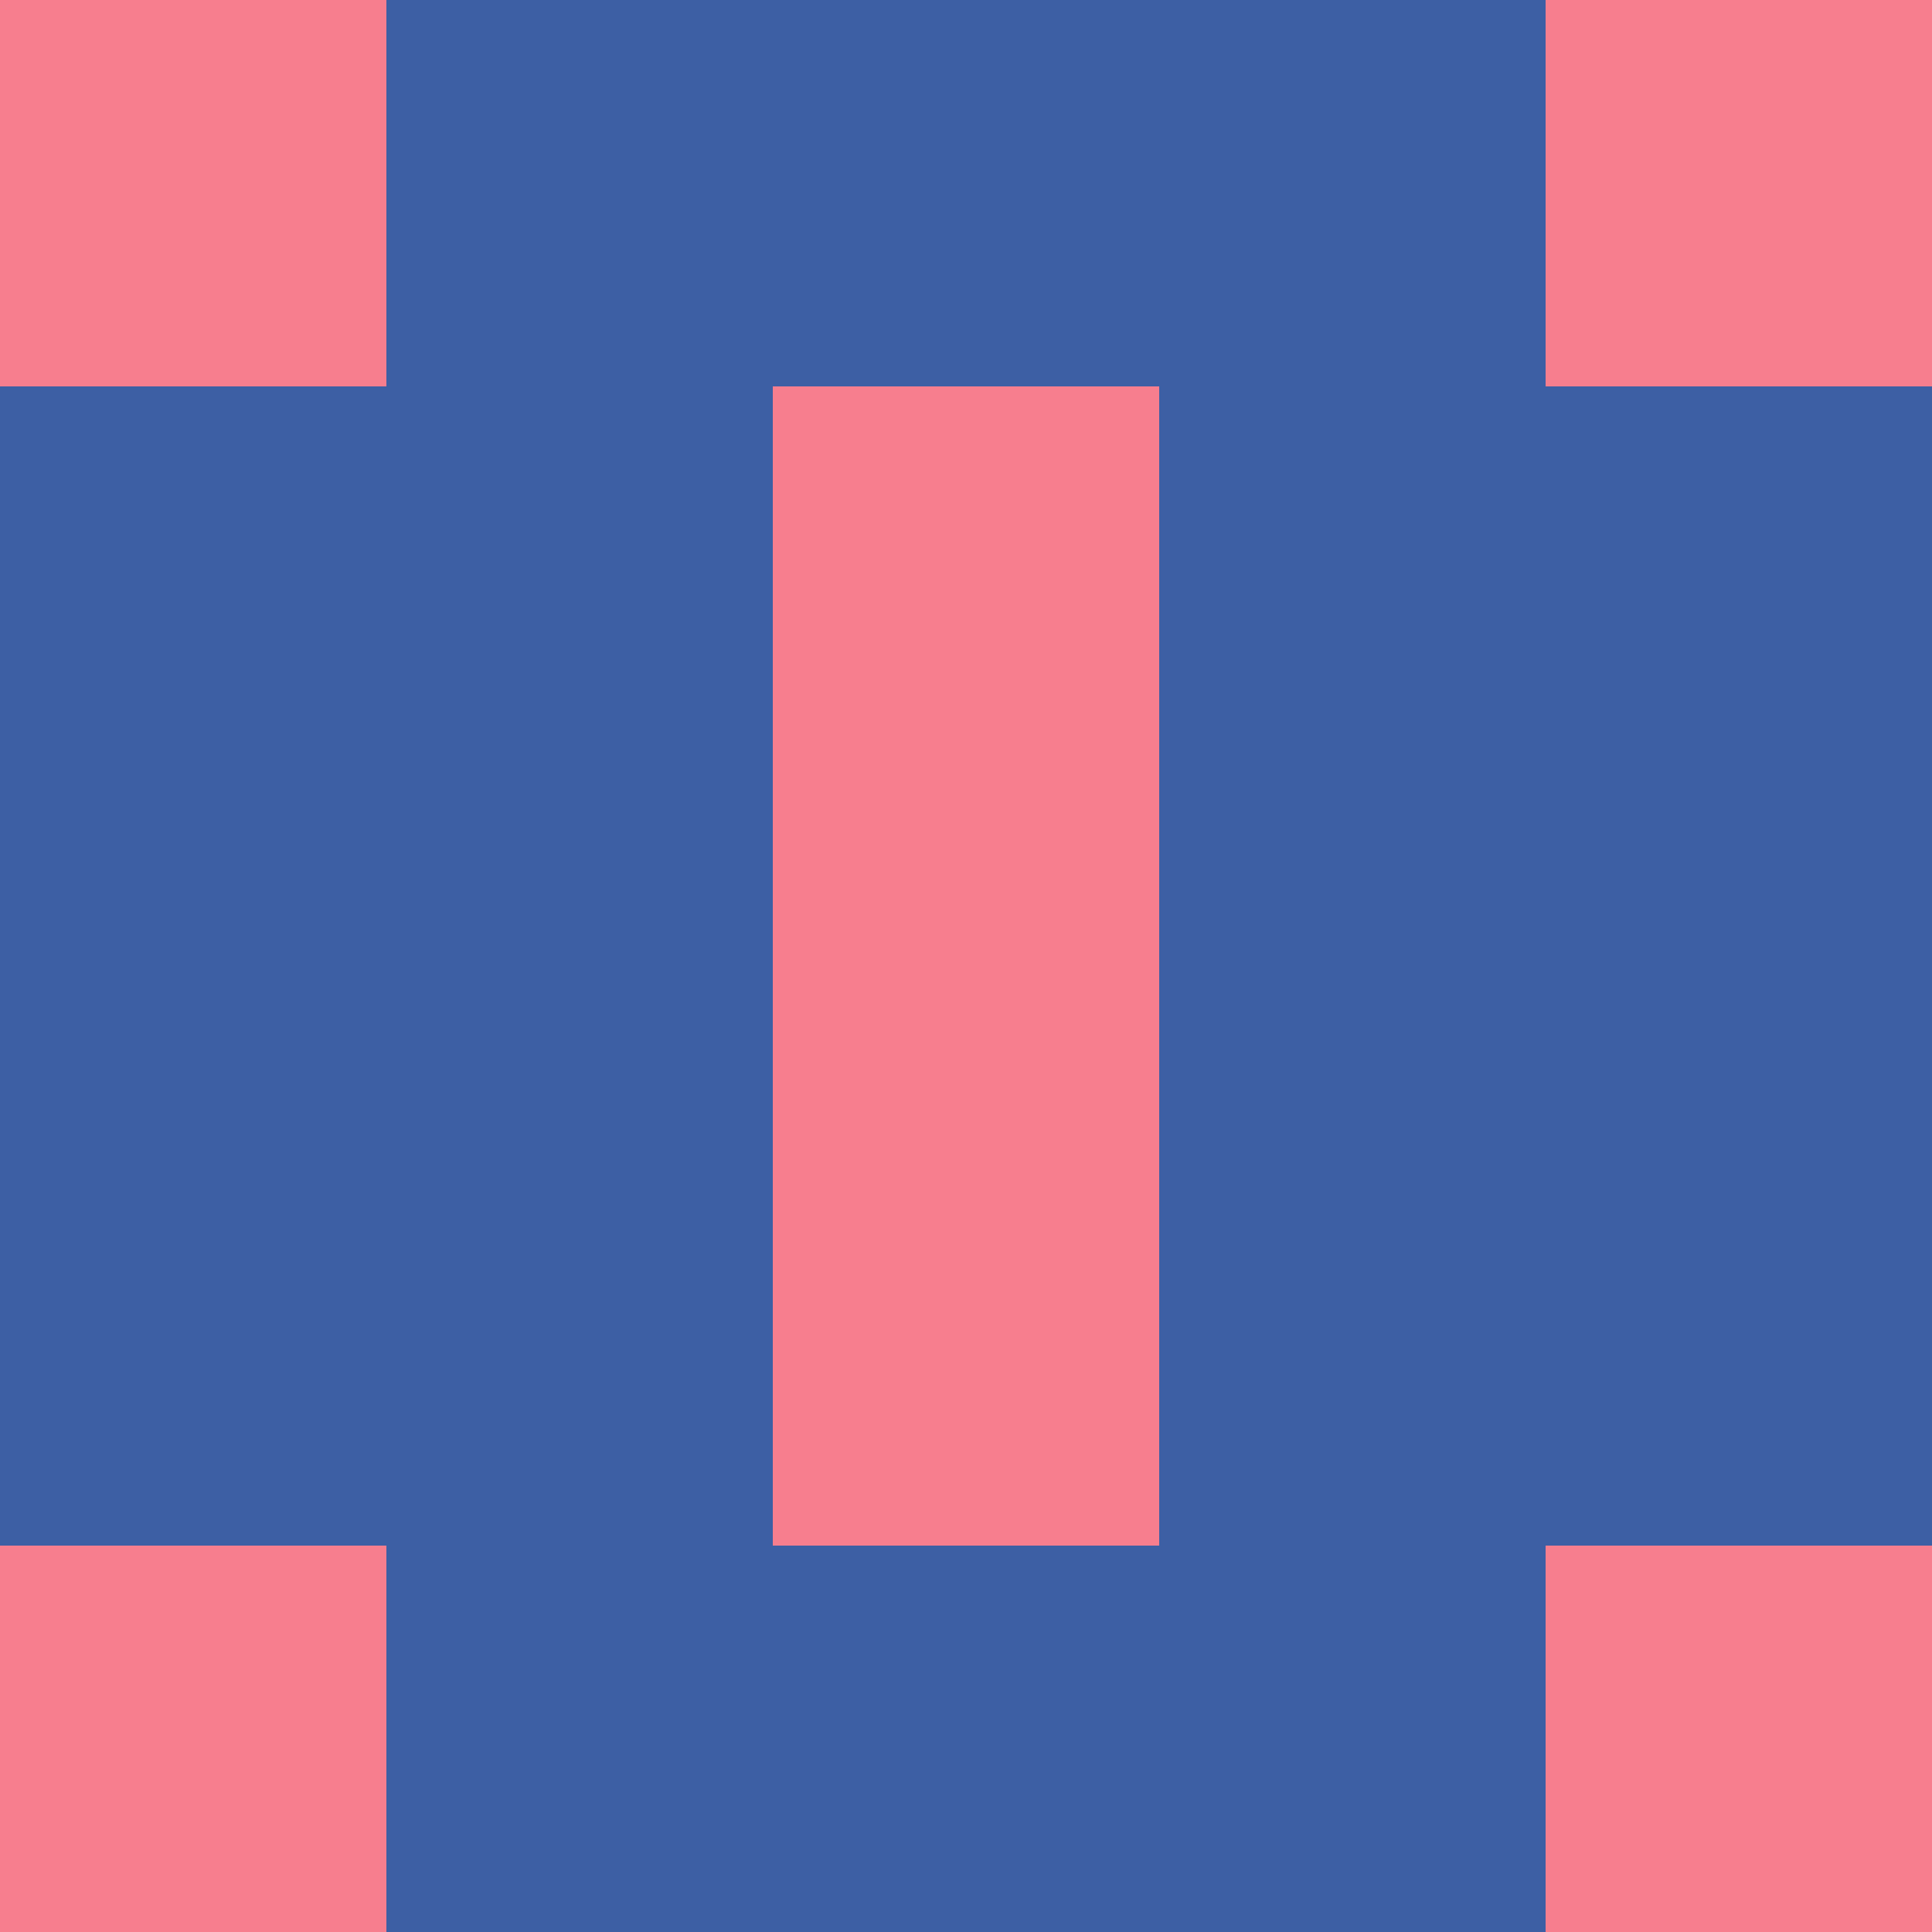 <?xml version="1.0" encoding="utf-8"?>
<!DOCTYPE svg PUBLIC "-//W3C//DTD SVG 20010904//EN"
        "http://www.w3.org/TR/2001/REC-SVG-20010904/DTD/svg10.dtd">

<svg viewBox="0 0 5 5"
     xmlns="http://www.w3.org/2000/svg"
     xmlns:xlink="http://www.w3.org/1999/xlink">

            <rect x ="0" y="0"
          width="1" height="1"
          fill="#F77E8E"></rect>
        <rect x ="4" y="0"
          width="1" height="1"
          fill="#F77E8E"></rect>
        <rect x ="1" y="0"
          width="1" height="1"
          fill="#3D5FA4"></rect>
        <rect x ="3" y="0"
          width="1" height="1"
          fill="#3D5FA4"></rect>
        <rect x ="2" y="0"
          width="1" height="1"
          fill="#3D5FA4"></rect>
                <rect x ="0" y="1"
          width="1" height="1"
          fill="#3D5FA4"></rect>
        <rect x ="4" y="1"
          width="1" height="1"
          fill="#3D5FA4"></rect>
        <rect x ="1" y="1"
          width="1" height="1"
          fill="#3D5FA4"></rect>
        <rect x ="3" y="1"
          width="1" height="1"
          fill="#3D5FA4"></rect>
        <rect x ="2" y="1"
          width="1" height="1"
          fill="#F77E8E"></rect>
                <rect x ="0" y="2"
          width="1" height="1"
          fill="#3D5FA4"></rect>
        <rect x ="4" y="2"
          width="1" height="1"
          fill="#3D5FA4"></rect>
        <rect x ="1" y="2"
          width="1" height="1"
          fill="#3D5FA4"></rect>
        <rect x ="3" y="2"
          width="1" height="1"
          fill="#3D5FA4"></rect>
        <rect x ="2" y="2"
          width="1" height="1"
          fill="#F77E8E"></rect>
                <rect x ="0" y="3"
          width="1" height="1"
          fill="#3D5FA4"></rect>
        <rect x ="4" y="3"
          width="1" height="1"
          fill="#3D5FA4"></rect>
        <rect x ="1" y="3"
          width="1" height="1"
          fill="#3D5FA4"></rect>
        <rect x ="3" y="3"
          width="1" height="1"
          fill="#3D5FA4"></rect>
        <rect x ="2" y="3"
          width="1" height="1"
          fill="#F77E8E"></rect>
                <rect x ="0" y="4"
          width="1" height="1"
          fill="#F77E8E"></rect>
        <rect x ="4" y="4"
          width="1" height="1"
          fill="#F77E8E"></rect>
        <rect x ="1" y="4"
          width="1" height="1"
          fill="#3D5FA4"></rect>
        <rect x ="3" y="4"
          width="1" height="1"
          fill="#3D5FA4"></rect>
        <rect x ="2" y="4"
          width="1" height="1"
          fill="#3D5FA4"></rect>
        </svg>


